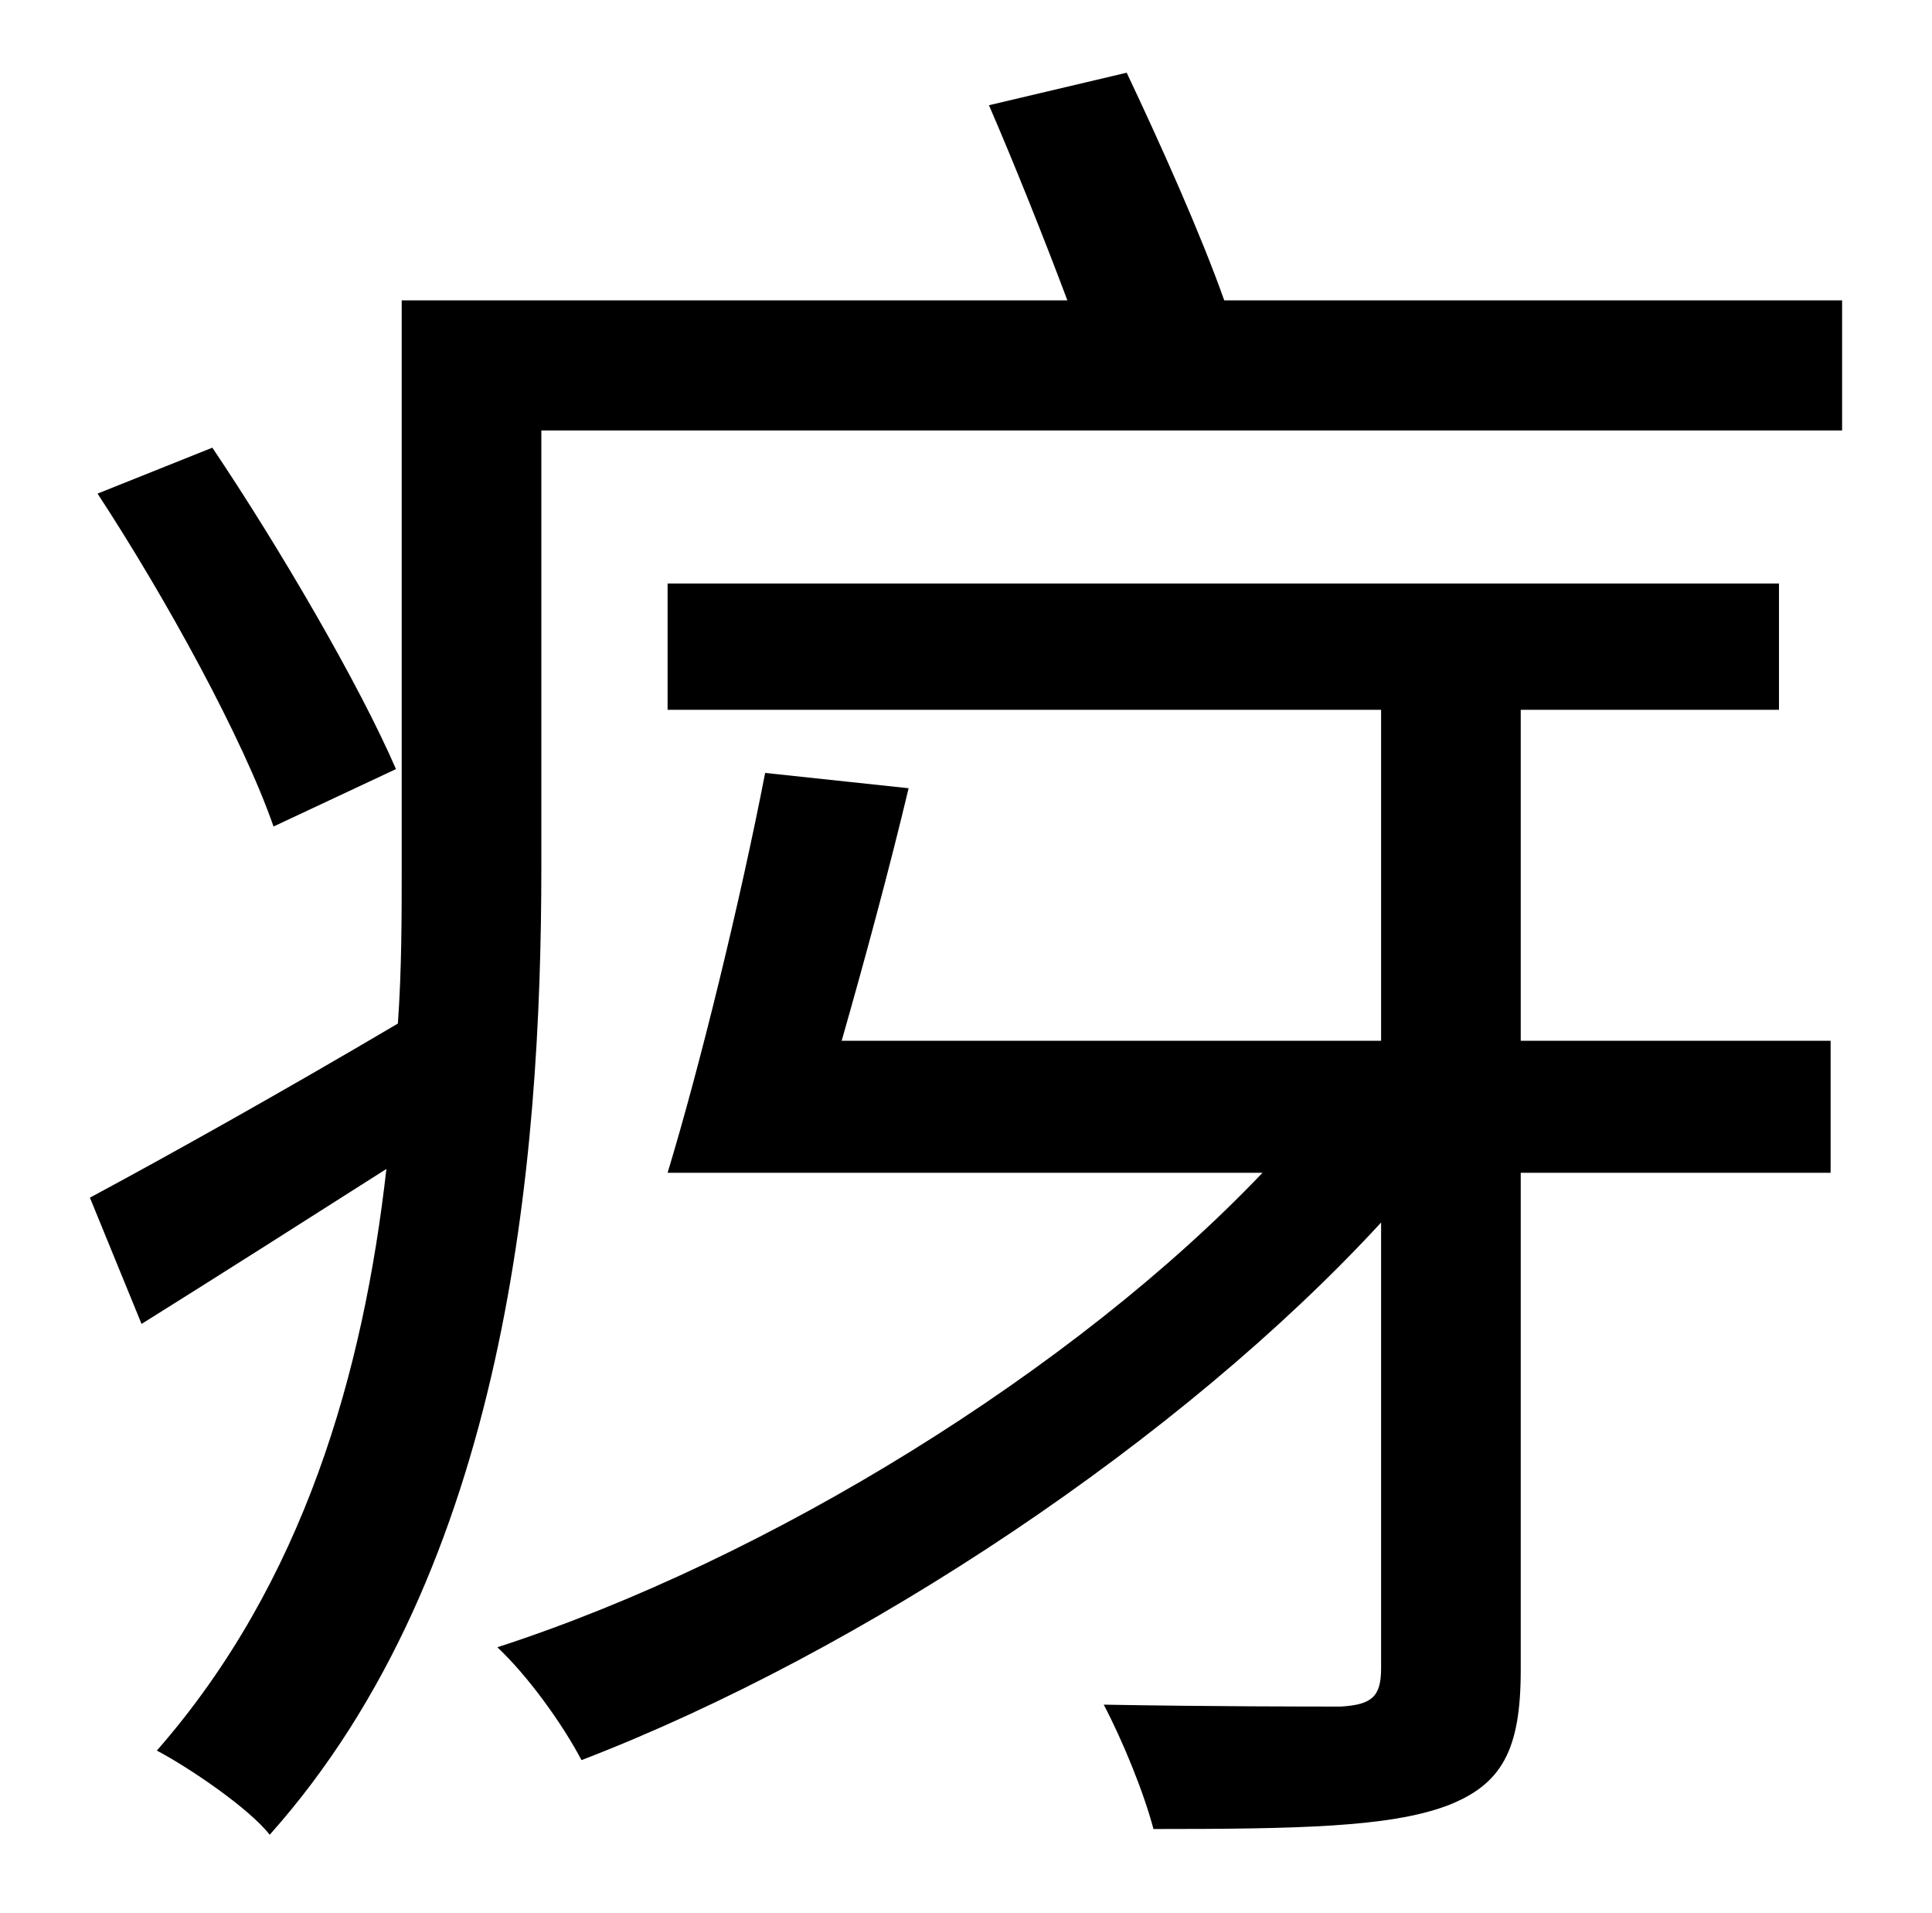 <?xml version="1.0" standalone="no"?>
<!DOCTYPE svg PUBLIC "-//W3C//DTD SVG 1.1//EN" "http://www.w3.org/Graphics/SVG/1.1/DTD/svg11.dtd" >
<svg xmlns="http://www.w3.org/2000/svg" xmlns:xlink="http://www.w3.org/1999/xlink" version="1.1" viewBox="-10 0 1010 1000">
   <path fill="currentColor"
d="M197 402l-64 30c-16 -46 -56 -119 -92 -174l60 -24c35 52 77 124 96 168zM785 371v173h162v69h-162v260c0 42 -10 60 -39 71c-30 11 -77 12 -153 12c-5 -19 -16 -46 -26 -65c56 1 109 1 124 1c16 -1 21 -5 21 -20v-233c-104 113 -270 224 -418 281
c-10 -19 -28 -44 -44 -59c142 -46 302 -145 400 -248h-311c17 -56 38 -142 51 -209l75 8c-10 42 -23 90 -35 132h282v-173h-373v-66h581v66h-135zM630 157h323v68h-680v228c0 155 -18 367 -142 506c-11 -14 -42 -35 -59 -44c77 -88 108 -198 120 -304c-44 28 -88 56 -128 81
l-27 -66c41 -22 100 -55 161 -91c2 -28 2 -56 2 -82v-296h348c-12 -32 -28 -72 -41 -102l72 -17c18 38 39 85 51 119z" />
</svg>
